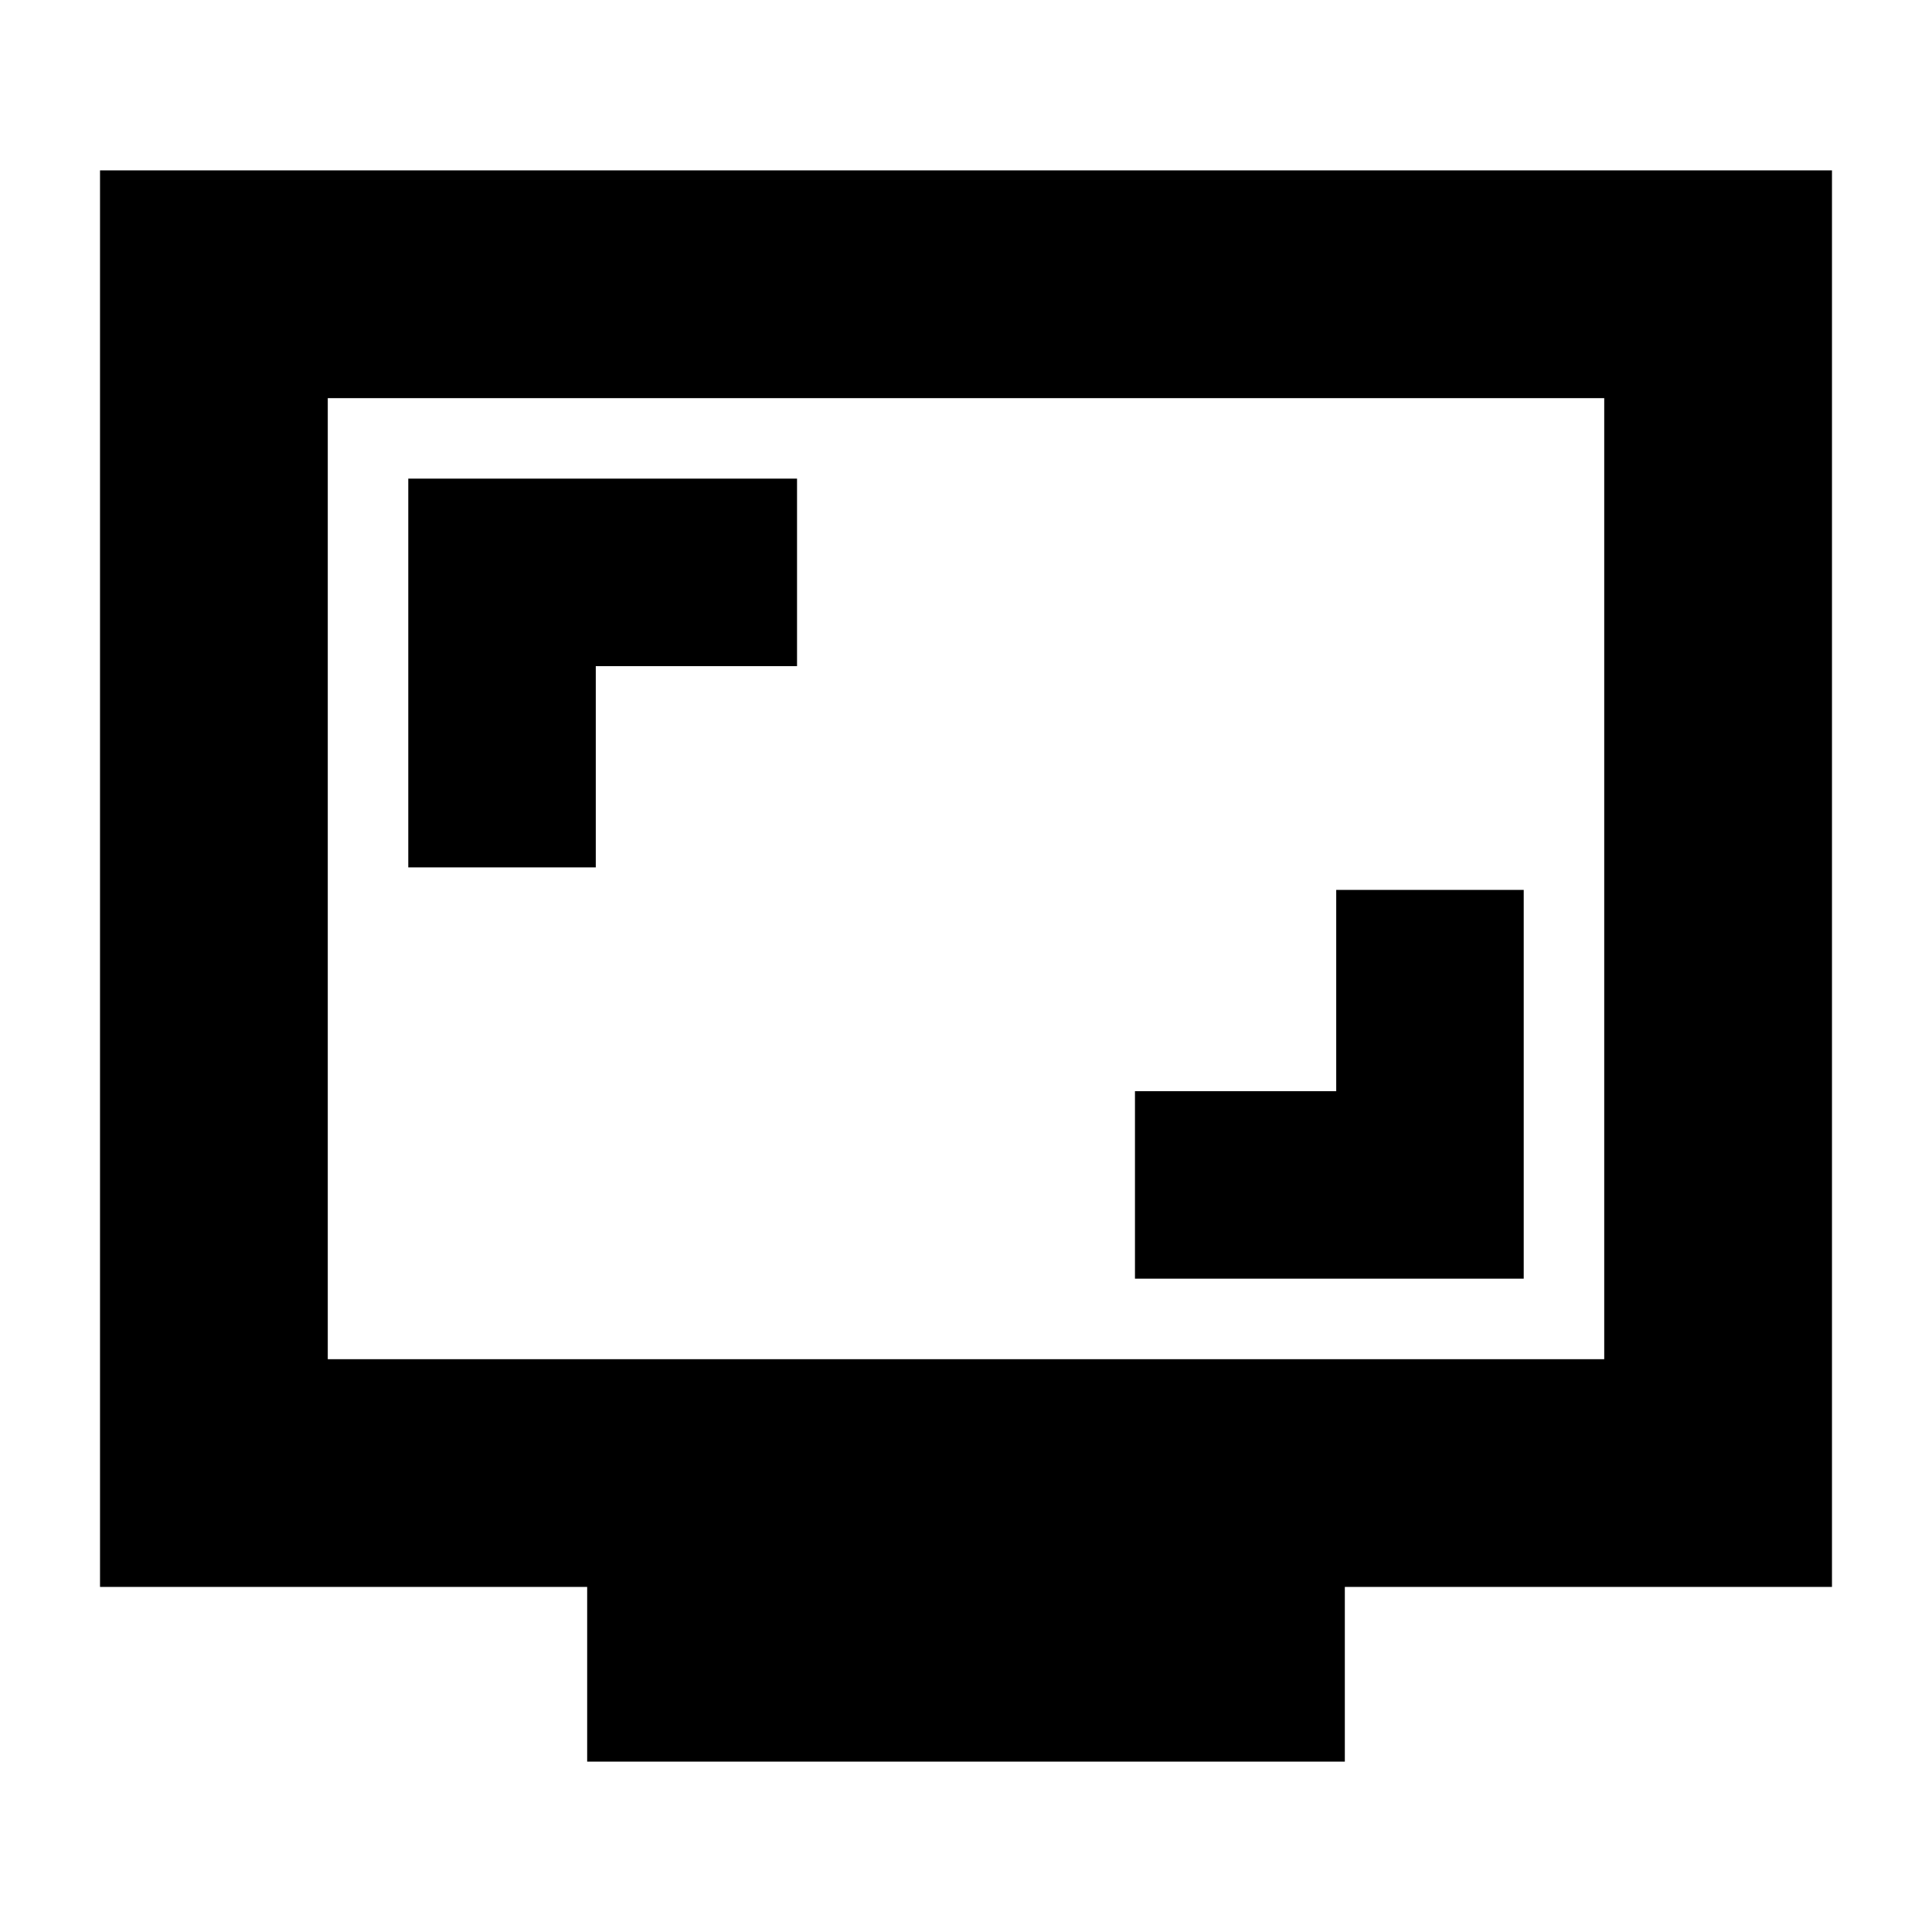 <svg xmlns="http://www.w3.org/2000/svg" height="24" viewBox="0 -960 960 960" width="24"><path d="M563.96-324.63h193.17V-517.8h-93.17v100h-100v93.17ZM202.87-529h93.17v-100h100v-93.17H202.87V-529Zm88.89 444.35v-86.81H49.7v-703.89h860.6v703.89H668.24v86.81H291.76ZM162.87-284.63h634.26v-477.54H162.87v477.54Zm0 0v-477.54 477.54Z"/></svg>